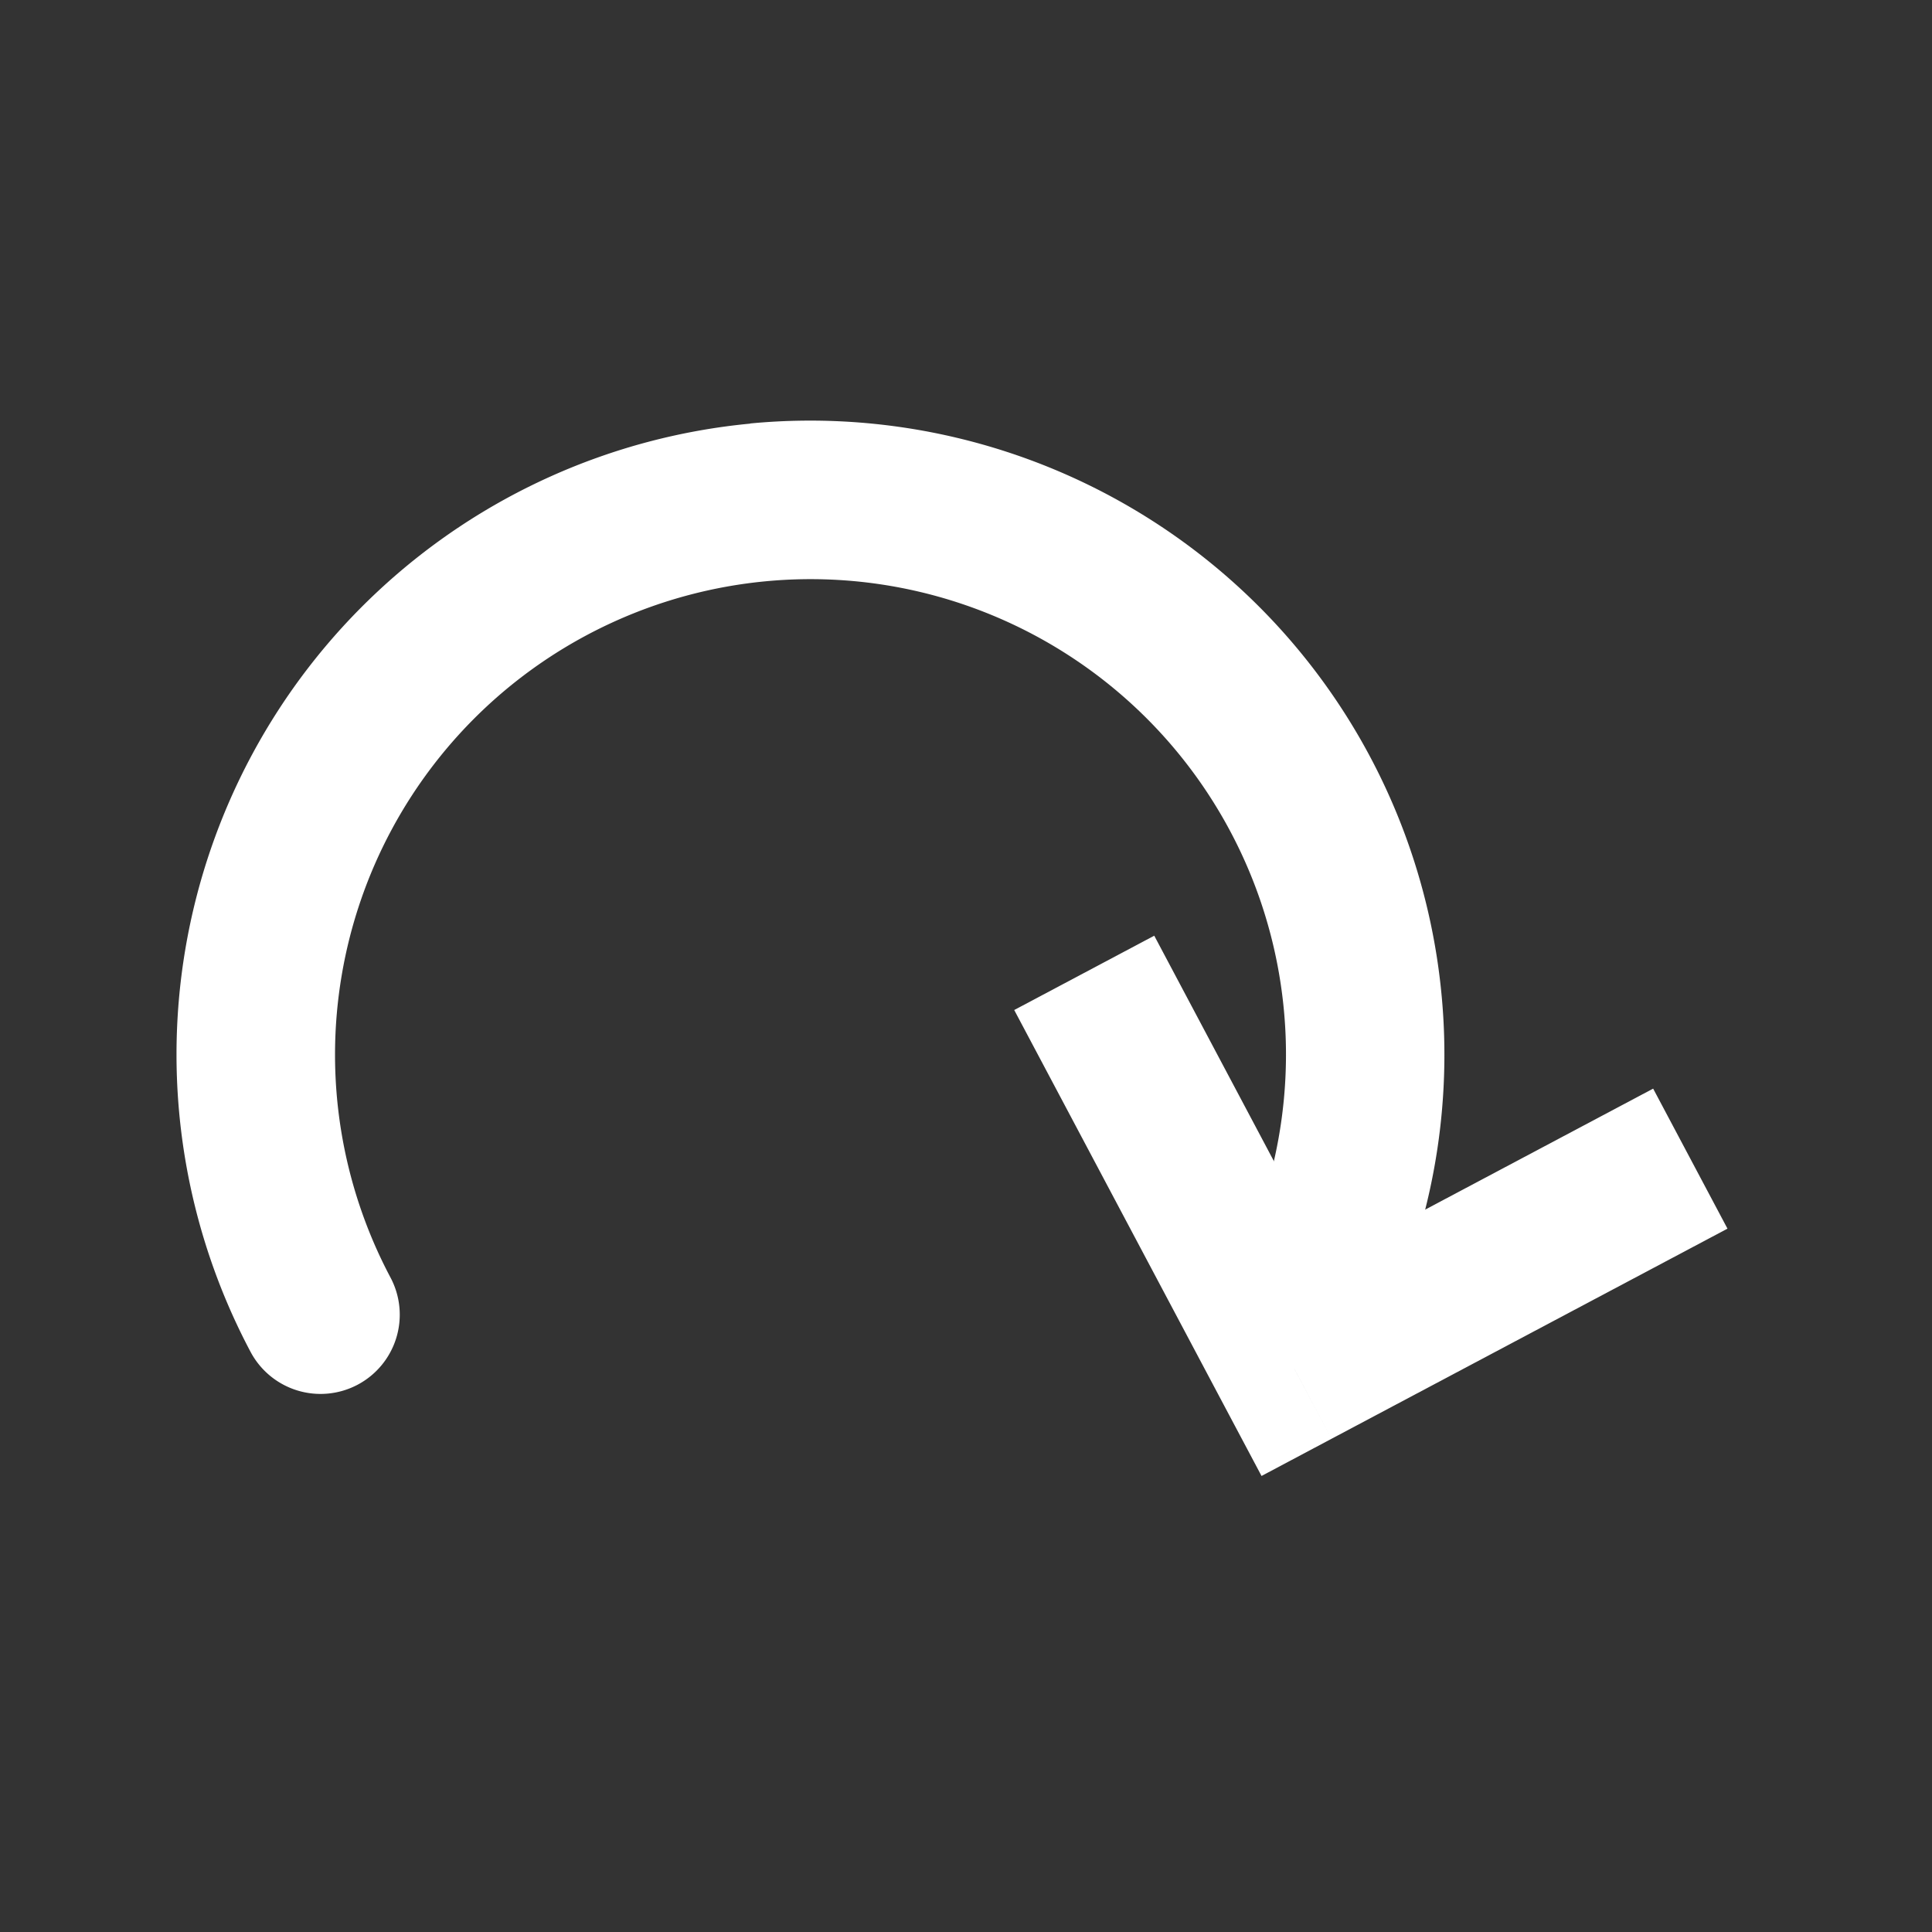 <?xml version="1.0" encoding="UTF-8"?>
<svg width="512" height="512" version="1.1" viewBox="0 0 24.381 24.381" xmlns="http://www.w3.org/2000/svg">
 <rect x="0" y="0" width="24.381" height="24.381" fill="#333333" stroke="none"/>
 <path d="m16.334 17.274-0.883 0.469 0.469 0.883 0.883-0.469zm-3.535-4.528 2.652 4.997 1.767-0.938-2.652-4.997zm4.004 5.411 4.997-2.652-0.938-1.767-4.997 2.652z" fill="#fff"/>
 <path d="m9.467 5.346c-1.753 0.167-3.403 0.909-4.691 2.109-1.289 1.2-2.146 2.793-2.438 4.529-0.292 1.736-0.001 3.521 0.824 5.076a1 1 0 0 0 1.352 0.414 1 1 0 0 0 0.414-1.352c-0.619-1.167-0.836-2.504-0.617-3.807 0.219-1.303 0.861-2.496 1.828-3.397 0.967-0.9 2.205-1.456 3.519-1.582 1.315-0.126 2.634 0.186 3.754 0.887 1.12 0.701 1.976 1.751 2.438 2.988 0.462 1.238 0.502 2.593 0.115 3.856a1 1 0 0 0 0.662 1.25 1 1 0 0 0 1.25-0.664c0.516-1.684 0.461-3.491-0.154-5.141-0.615-1.65-1.757-3.05-3.25-3.984-1.493-0.934-3.253-1.351-5.006-1.184z" color="#000000" fill="#fff" stroke-linecap="round" style="-inkscape-stroke:none"/>
</svg>
